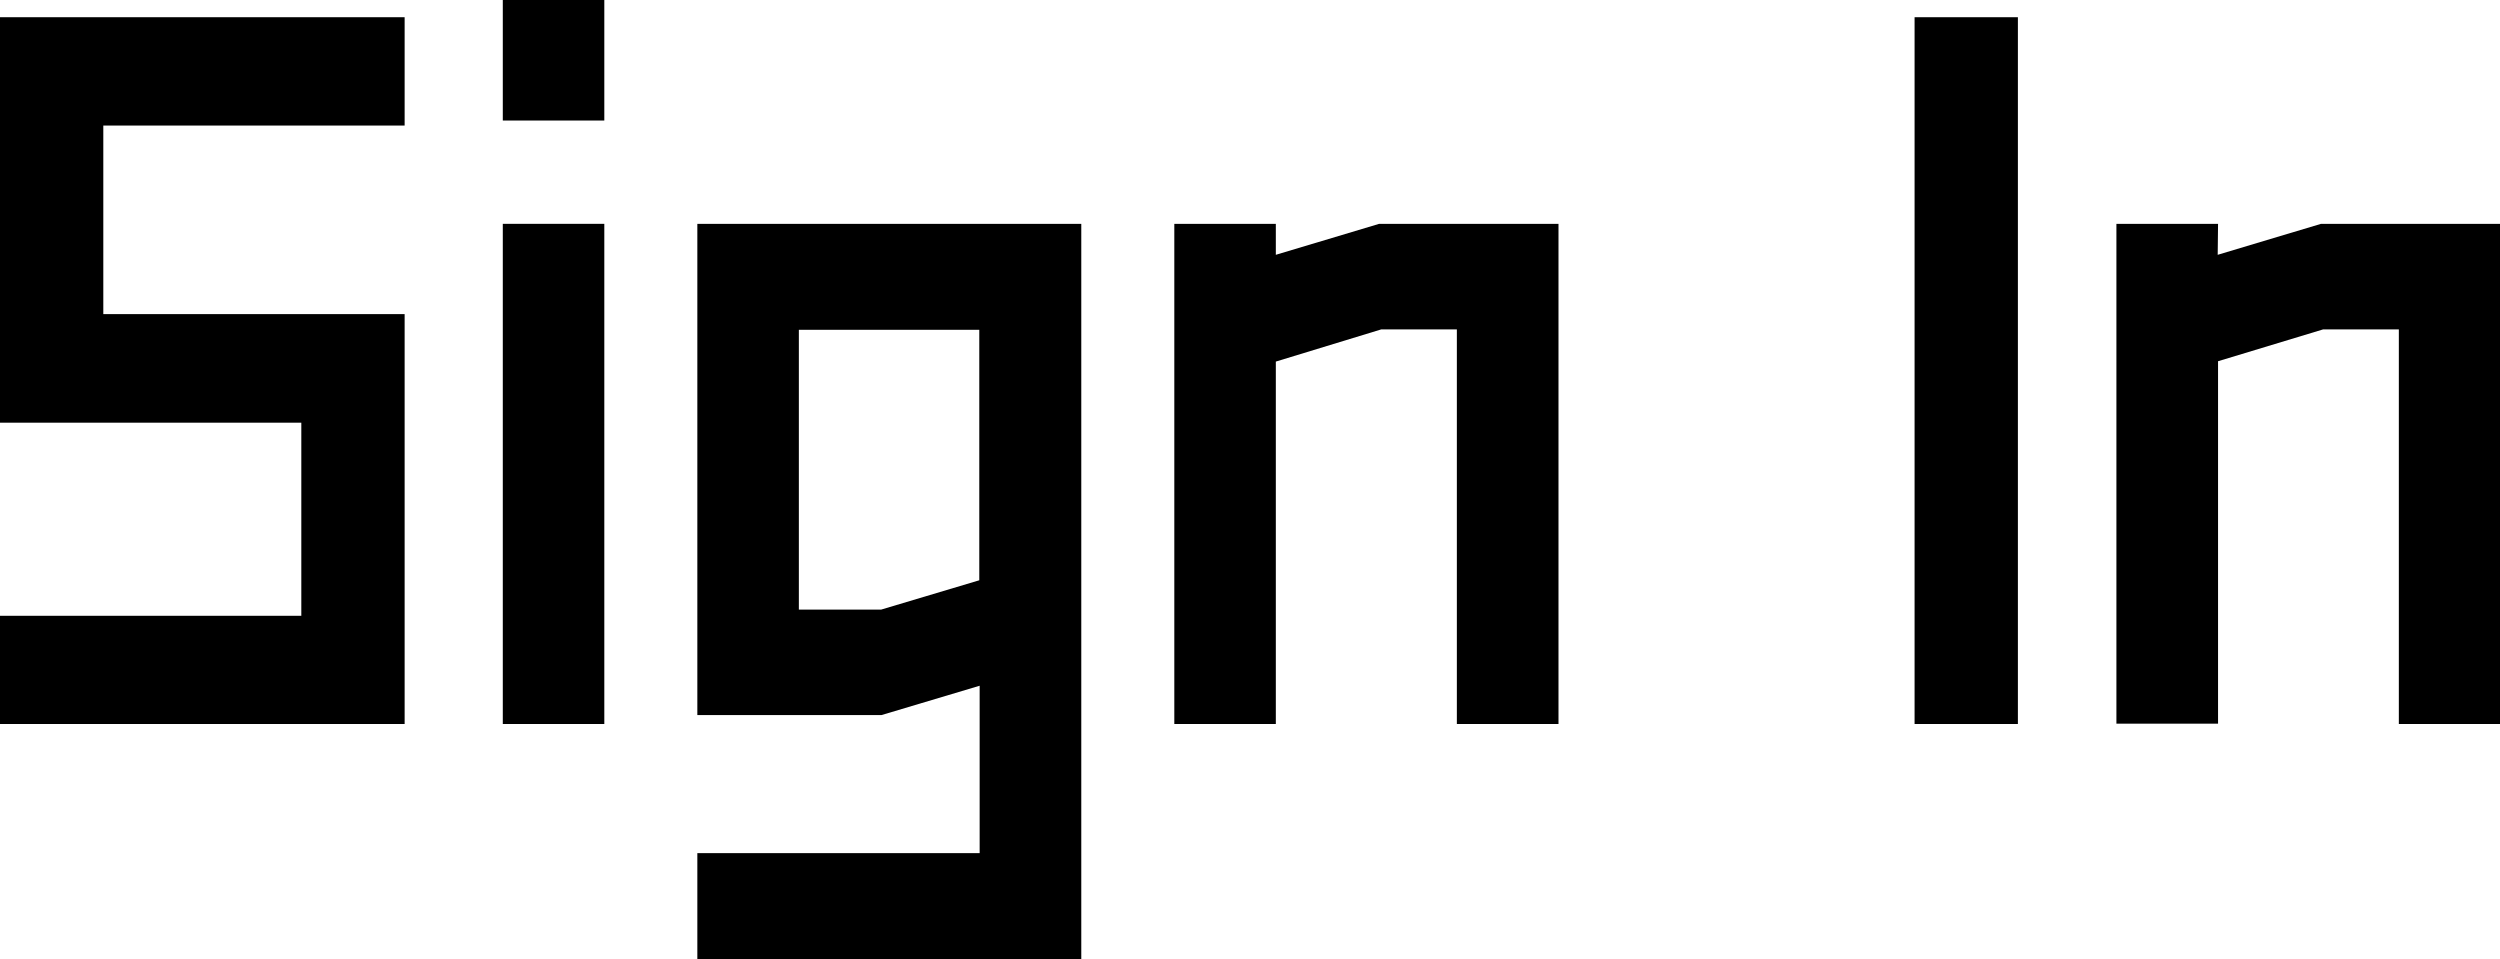 <svg id="图层_1" data-name="图层 1" xmlns="http://www.w3.org/2000/svg" viewBox="0 0 209.08 80.21">
    <path class="cls-1" d="M163.14,180.05H129.3V171h25.2V154.85H129.3V120.94h33.84V130h-25.2v15.77h25.2Z" transform="translate(-129.3 -119.5)"/>
    <path class="cls-1" d="M171.35,119.5h8.49v10.08h-8.49Zm0,18.72h8.49v41.83h-8.49Z" transform="translate(-129.3 -119.5)"/>
    <path class="cls-1" d="M219.73,138.22v61.49H187.62v-8.86h23.61v-14l-8.2,2.45H187.62V138.22Zm-23.62,32.26H203l8.2-2.45V147.08H196.11Z" transform="translate(-129.3 -119.5)"/>
    <path class="cls-1" d="M236,140.81l8.64-2.59h15v41.83h-8.5v-33h-6.33L236,149.74v30.31h-8.49V138.22H236Z" transform="translate(-129.3 -119.5)"/>
    <path class="cls-1" d="M298.06,180.05h-8.64V120.94h8.64Z" transform="translate(-129.3 -119.5)"/>
    <path class="cls-1" d="M314.77,140.81l8.64-2.59h15v41.83h-8.49v-33h-6.34l-8.78,2.66v30.31h-8.5V138.22h8.5Z" transform="translate(-129.3 -119.5)"/>
</svg>